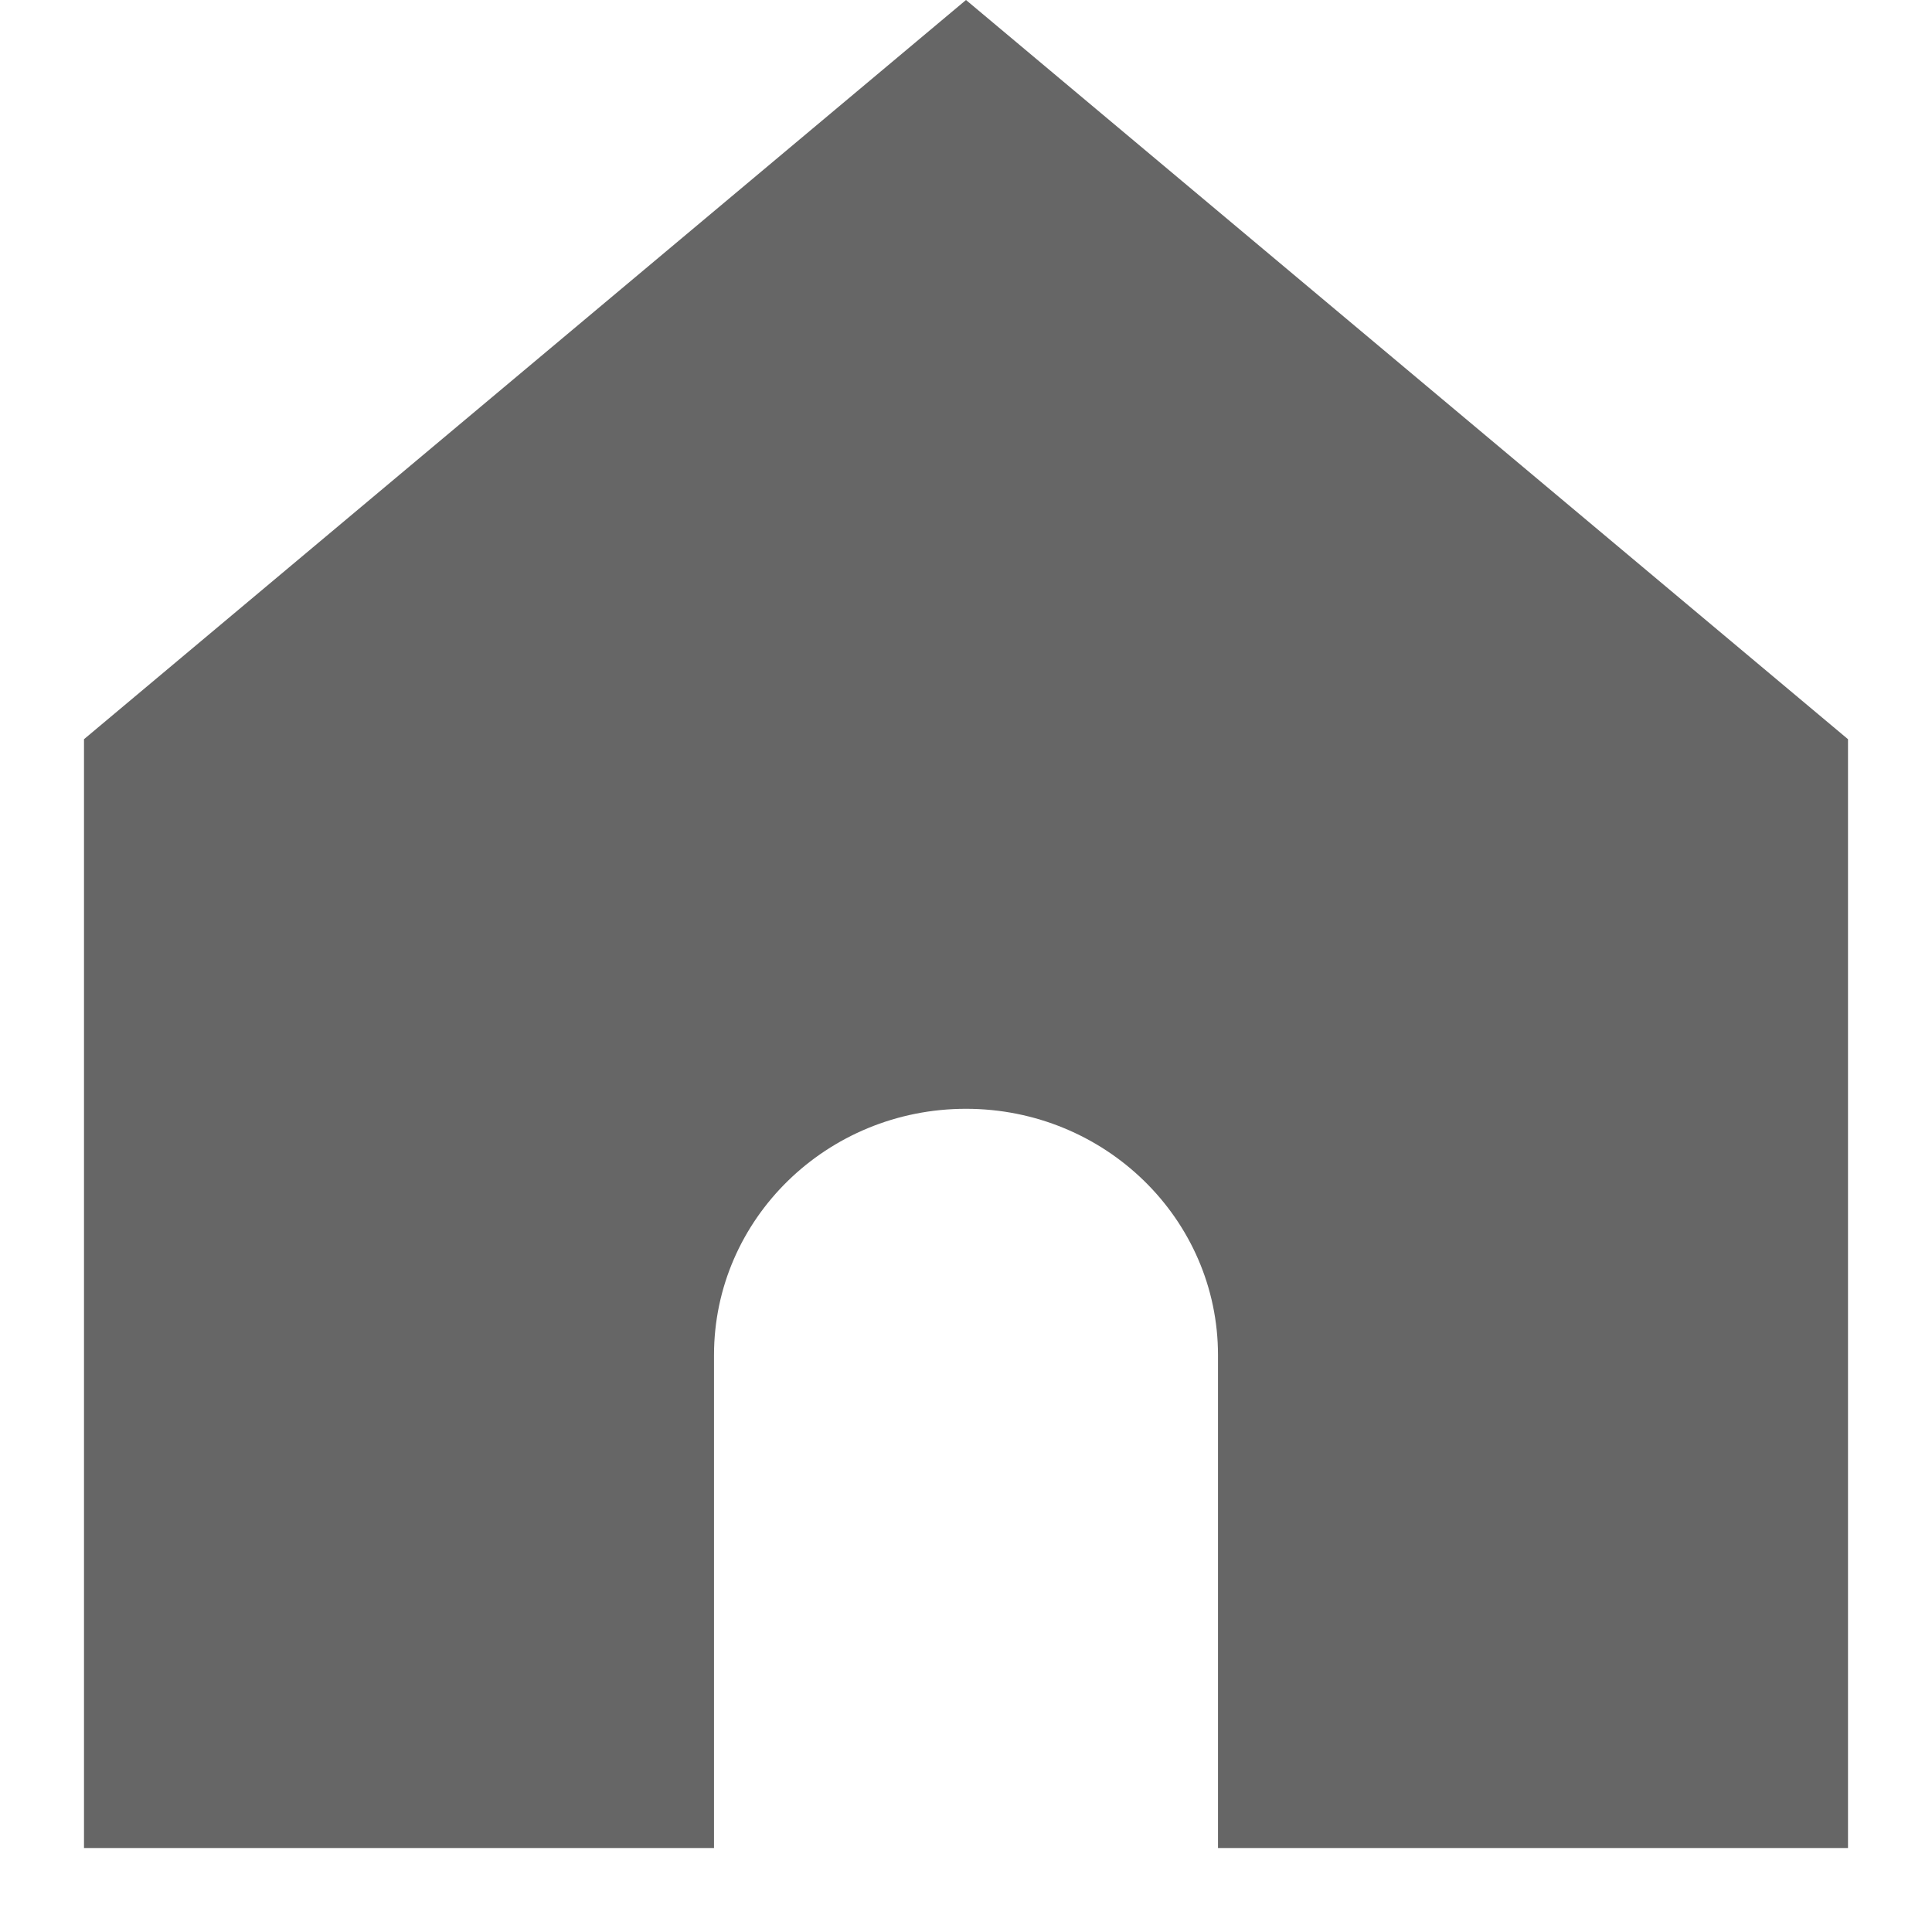 <svg width="23" height="23" viewBox="0 0 23 23" fill="none" xmlns="http://www.w3.org/2000/svg">
<path d="M1 8.8V22H8.5V16.133C8.5 14.513 9.843 13.2 11.5 13.2C13.157 13.2 14.5 14.513 14.5 16.133V22H22V8.8L11.5 0L1 8.8Z" fill="black" fill-opacity="0.6"/>
</svg>
